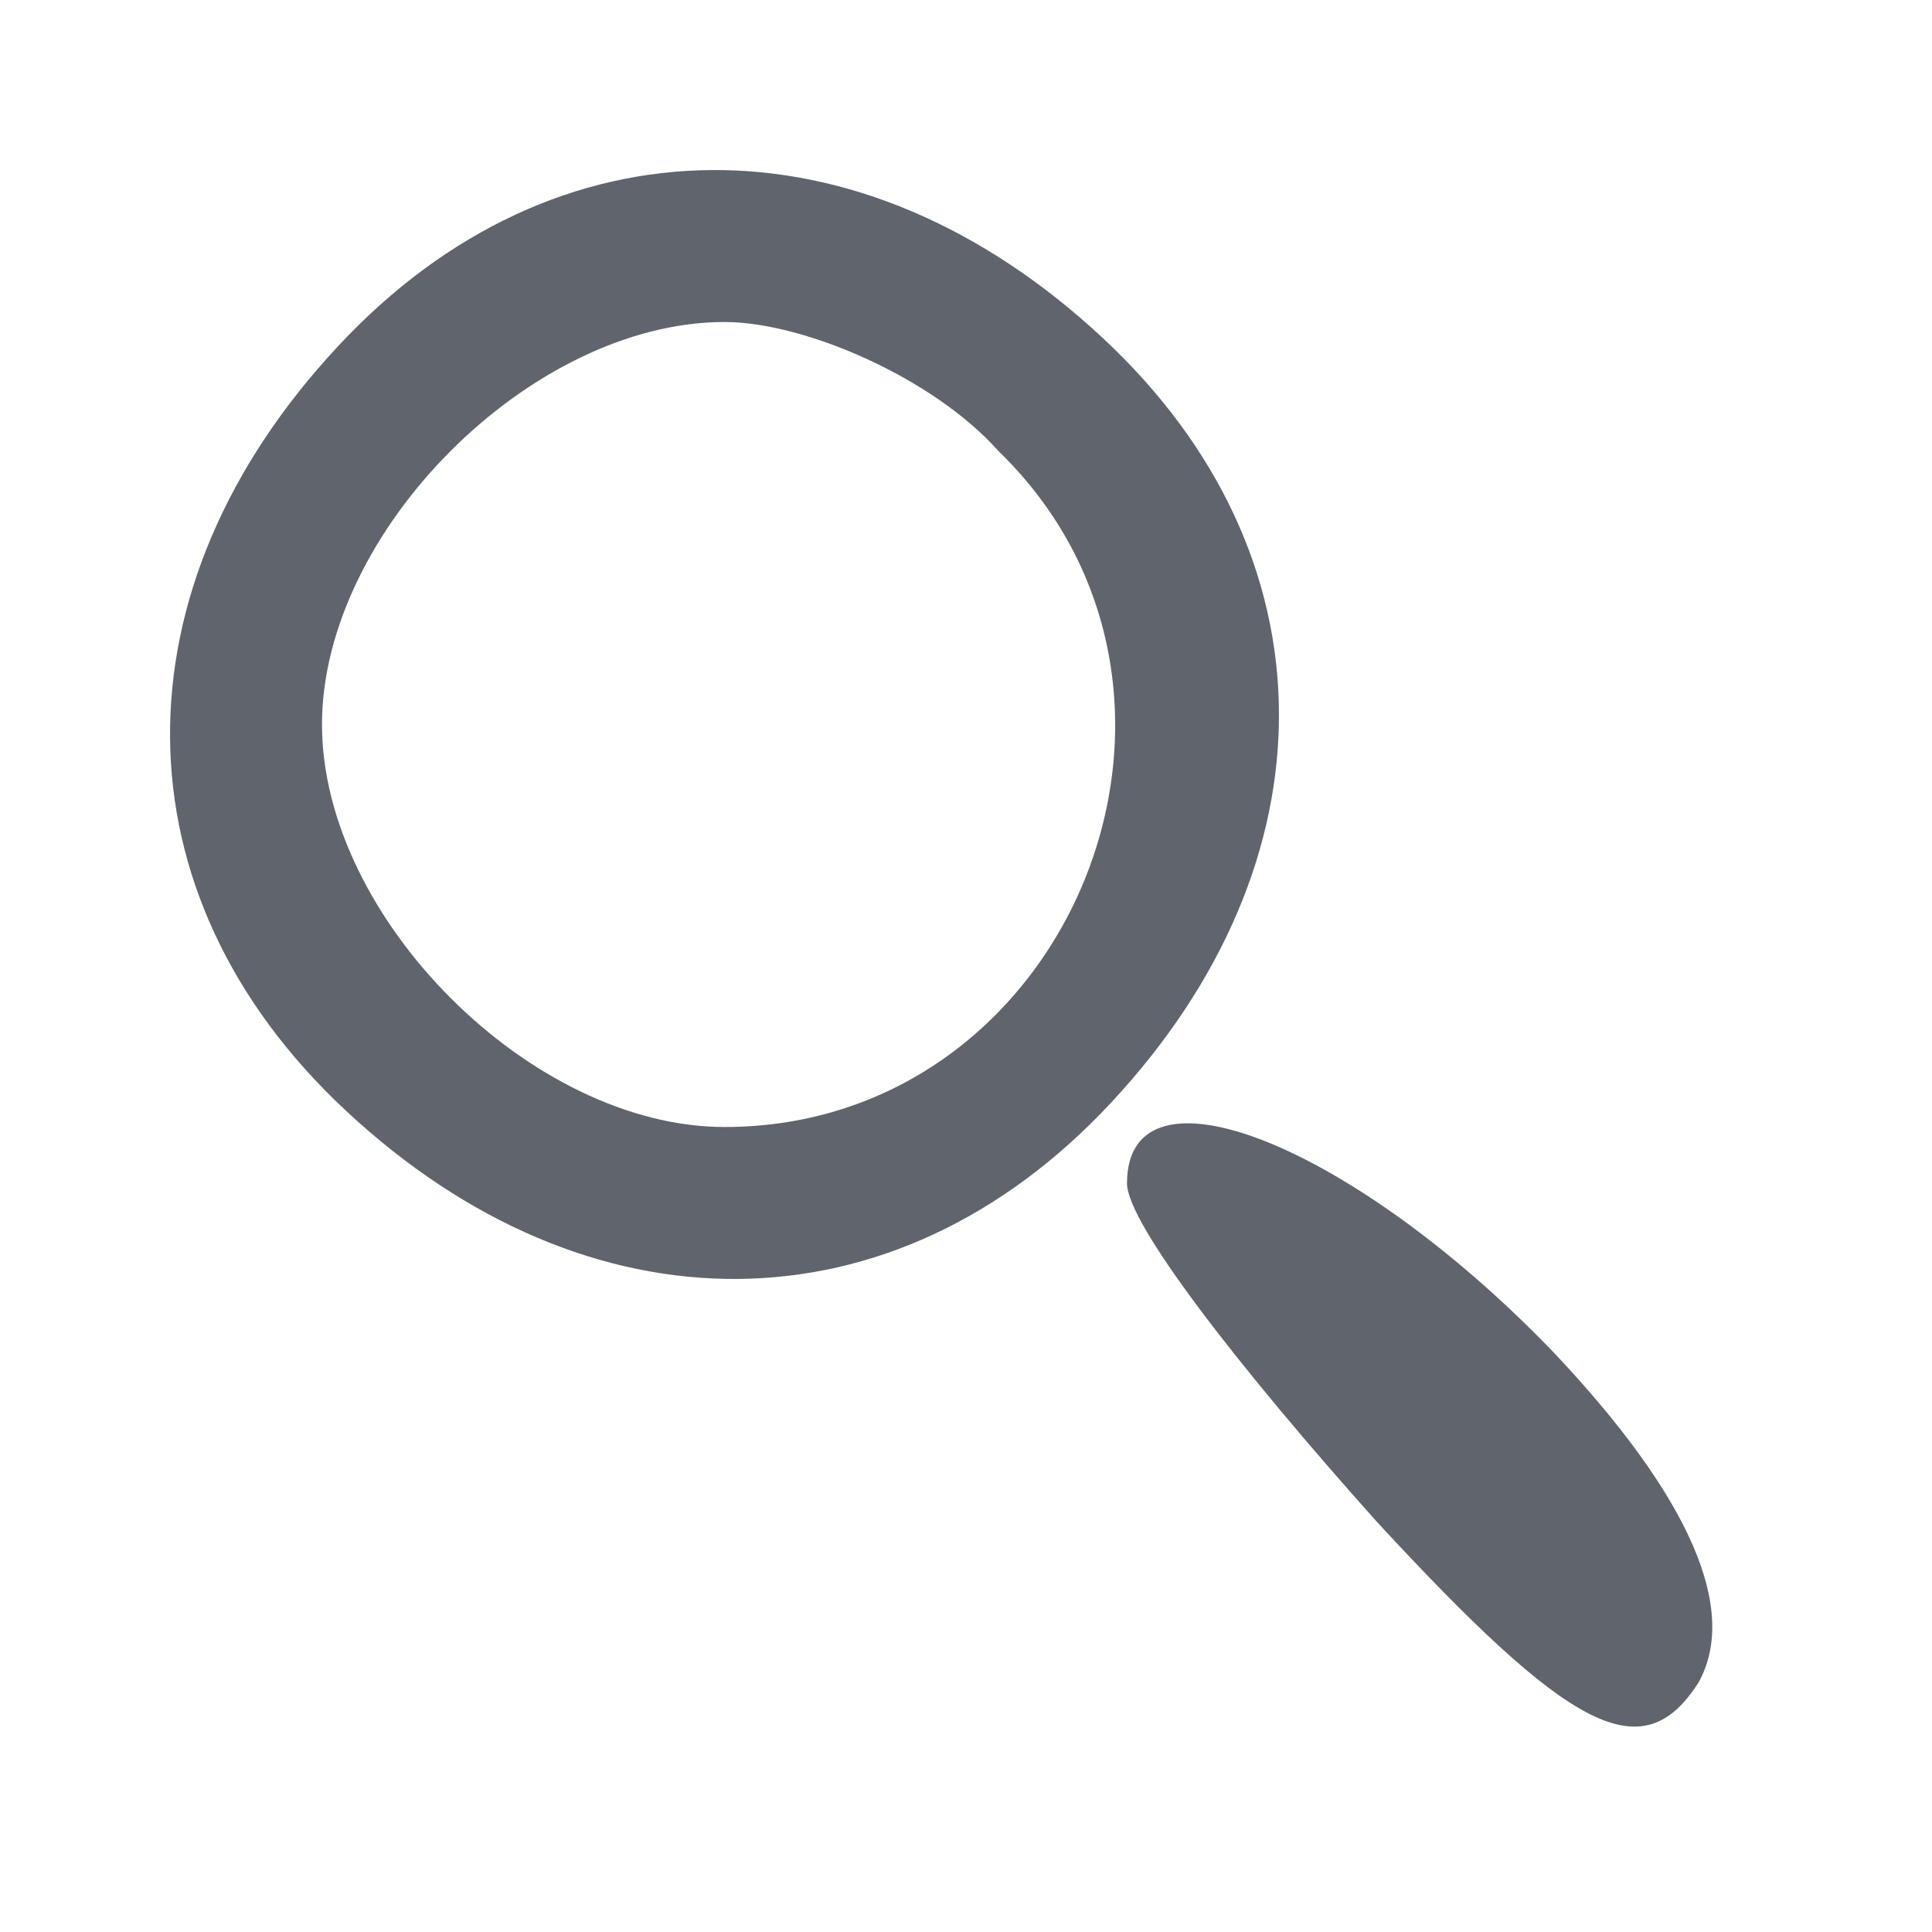 <?xml version="1.0" standalone="no"?>
<!DOCTYPE svg PUBLIC "-//W3C//DTD SVG 20010904//EN"
        "http://www.w3.org/TR/2001/REC-SVG-20010904/DTD/svg10.dtd">
<svg version="1.0" xmlns="http://www.w3.org/2000/svg"
     width="20pt" height="20pt" viewBox="0 0 24 24"
     preserveAspectRatio="xMidYMid meet">

    <g transform="translate(0,24) scale(0.1,-0.1)"
       fill="#5F646D" fill-opacity="1" stroke="none">
        <path d="M42 197 c-28 -30 -28 -68 1 -95 30 -28 68 -28 95 1 28 30 28 68 -1
95 -30 28 -68 28 -95 -1z m82 -13 c31 -30 9 -84 -34 -84 -24 0 -50 26 -50 50
0 24 26 50 50 50 10 0 26 -7 34 -16z"/>
        <path d="M140 93 c0 -5 14 -23 31 -42 24 -26 33 -31 40 -20 5 9 -1 23 -18 41
-25 26 -53 37 -53 21z"/>
    </g>
</svg>
